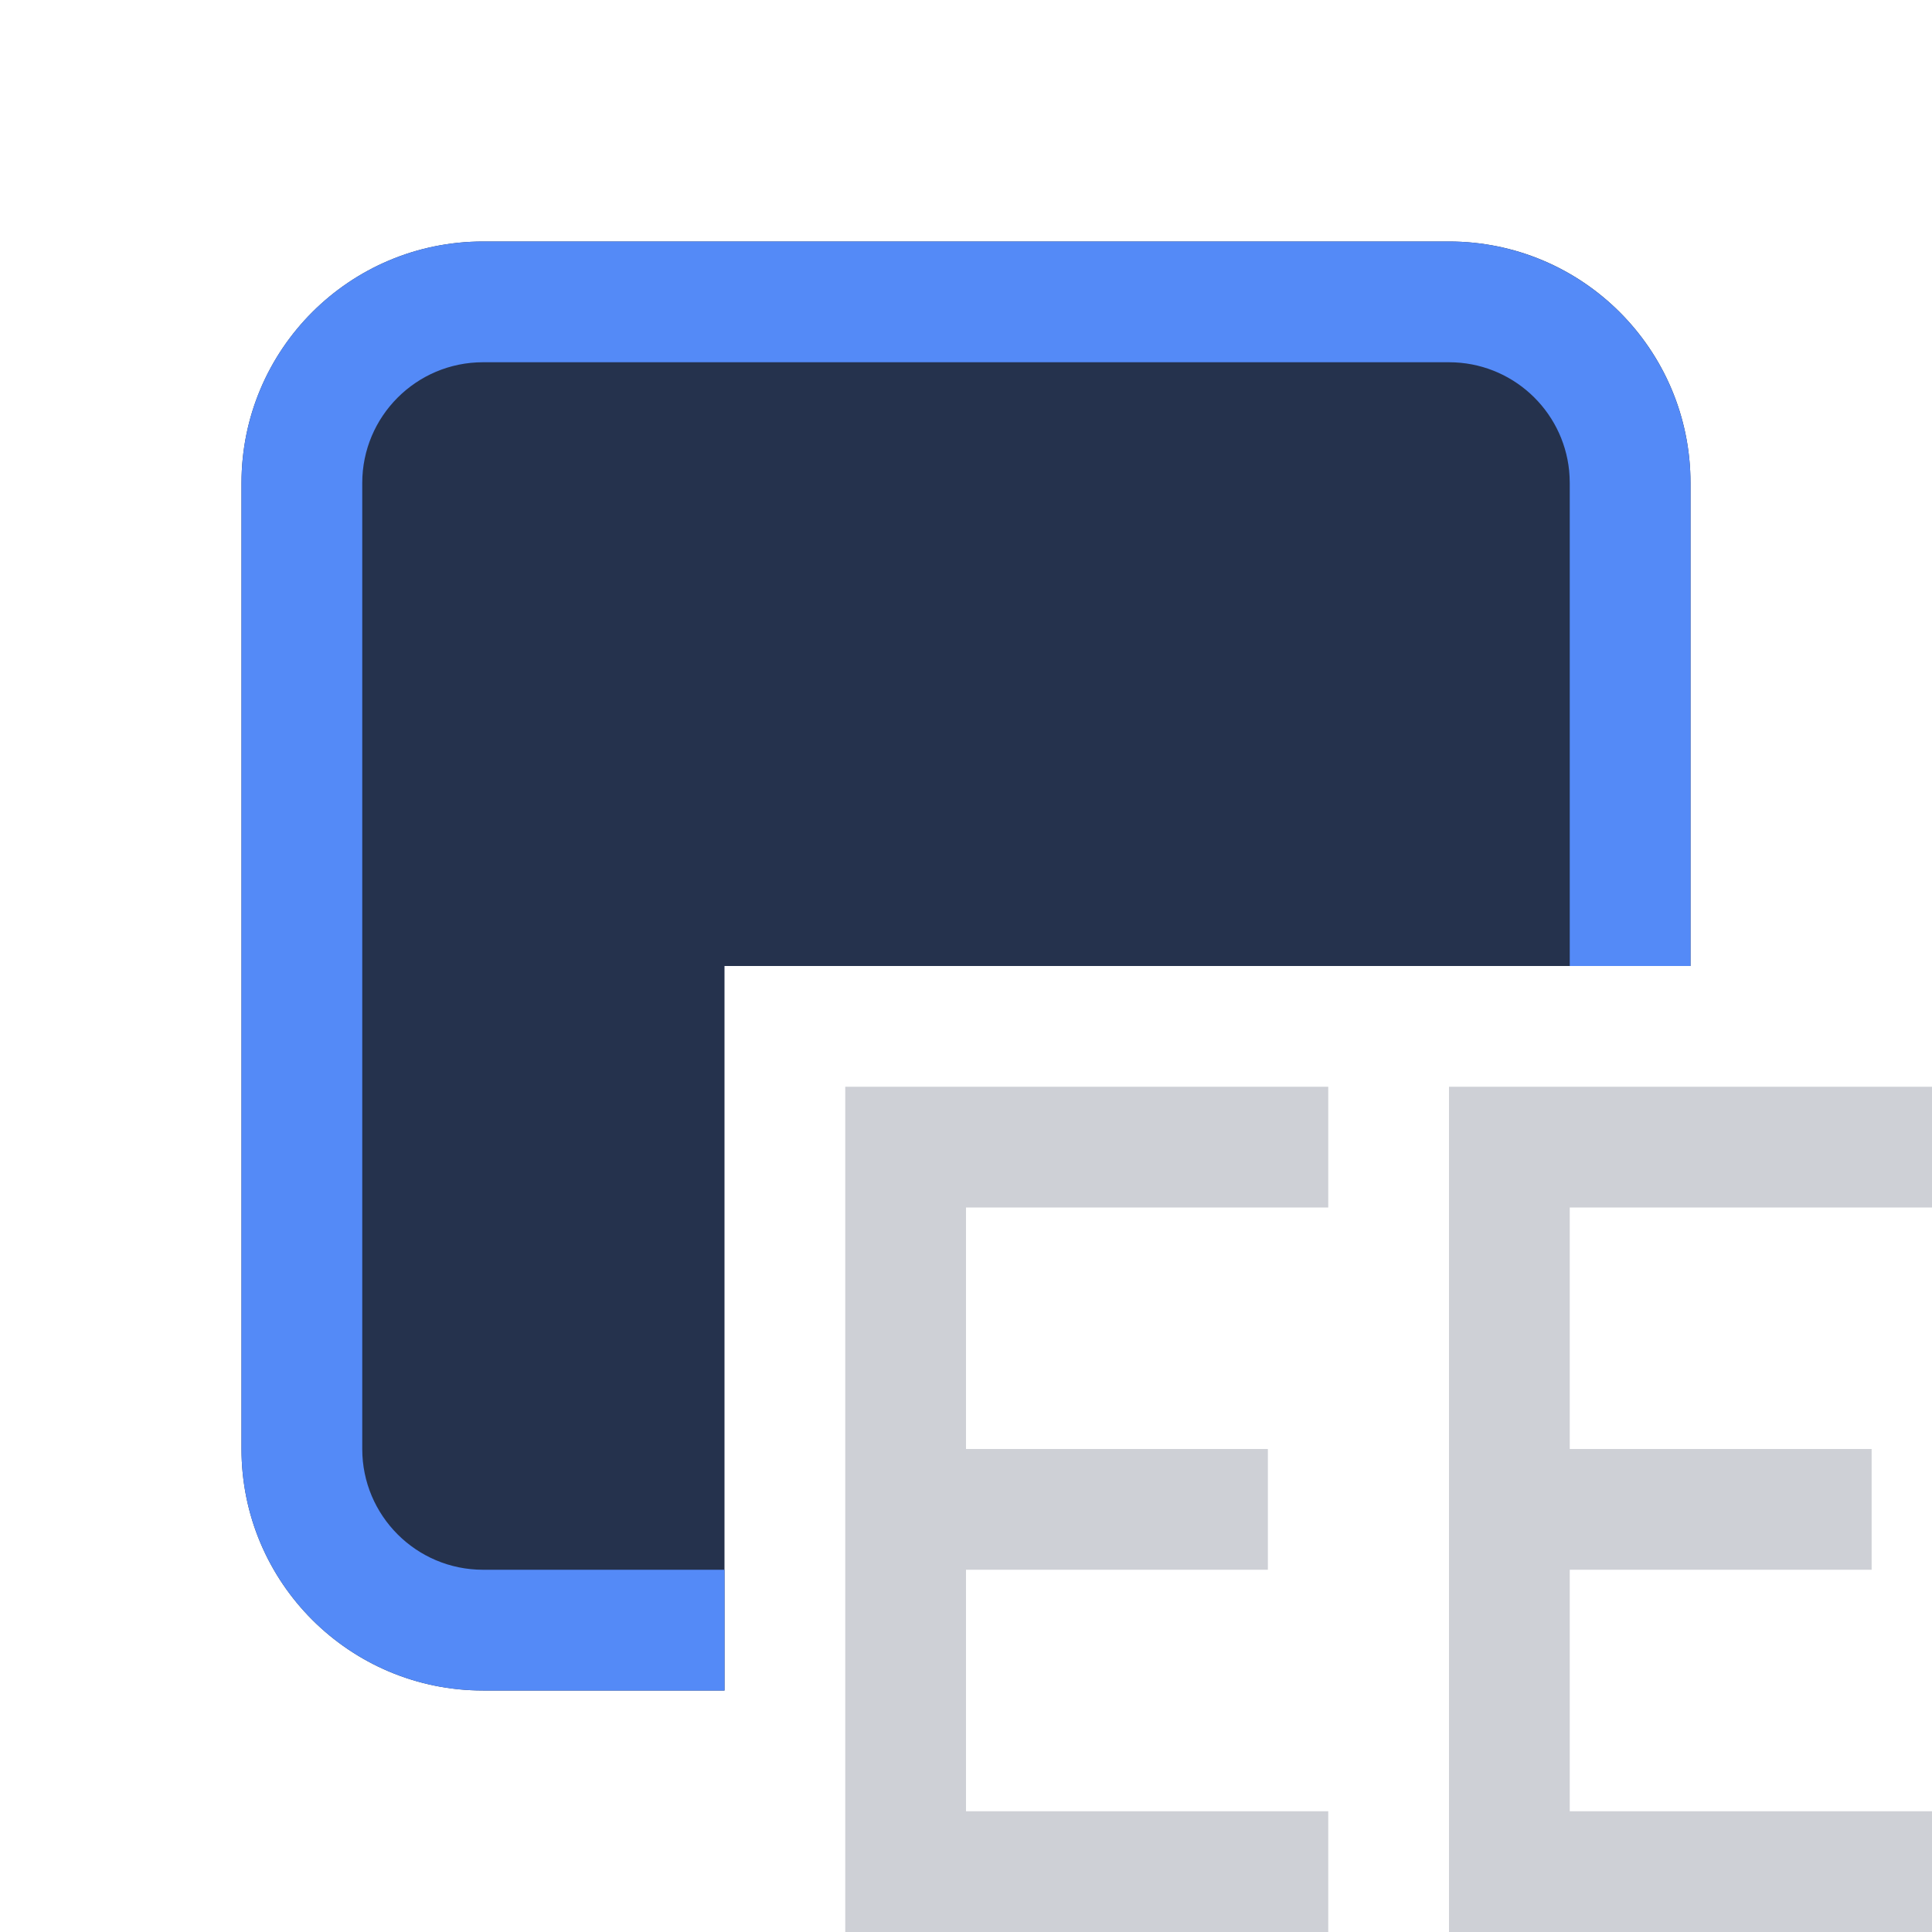 <svg width="16" height="16" viewBox="0 0 16 16" fill="none" xmlns="http://www.w3.org/2000/svg">
<path d="M11 9H7V16H11V15H8V13H10.5V12H8V10H11V9Z" fill="#CED0D6"/>
<path d="M16 9H12V16H16V15H13V13H15.5V12H13V10H16V9Z" fill="#CED0D6"/>
<path d="M4 2C2.895 2 2 2.895 2 4V12C2 13.105 2.895 14 4 14H6V8H14V4C14 2.895 13.105 2 12 2H4Z" fill="#25324D"/>
<path d="M2 4C2 2.895 2.895 2 4 2H12C12.138 2 12.273 2.014 12.403 2.041C13.314 2.227 14 3.034 14 4V8H13V4C13 3.965 12.998 3.931 12.995 3.898C12.944 3.393 12.518 3 12 3H4C3.448 3 3 3.448 3 4V12C3 12.552 3.448 13 4 13H6V14H4C3.931 14 3.863 13.996 3.796 13.99C2.787 13.887 2 13.036 2 12V4Z" fill="#548AF7"/>
</svg>
